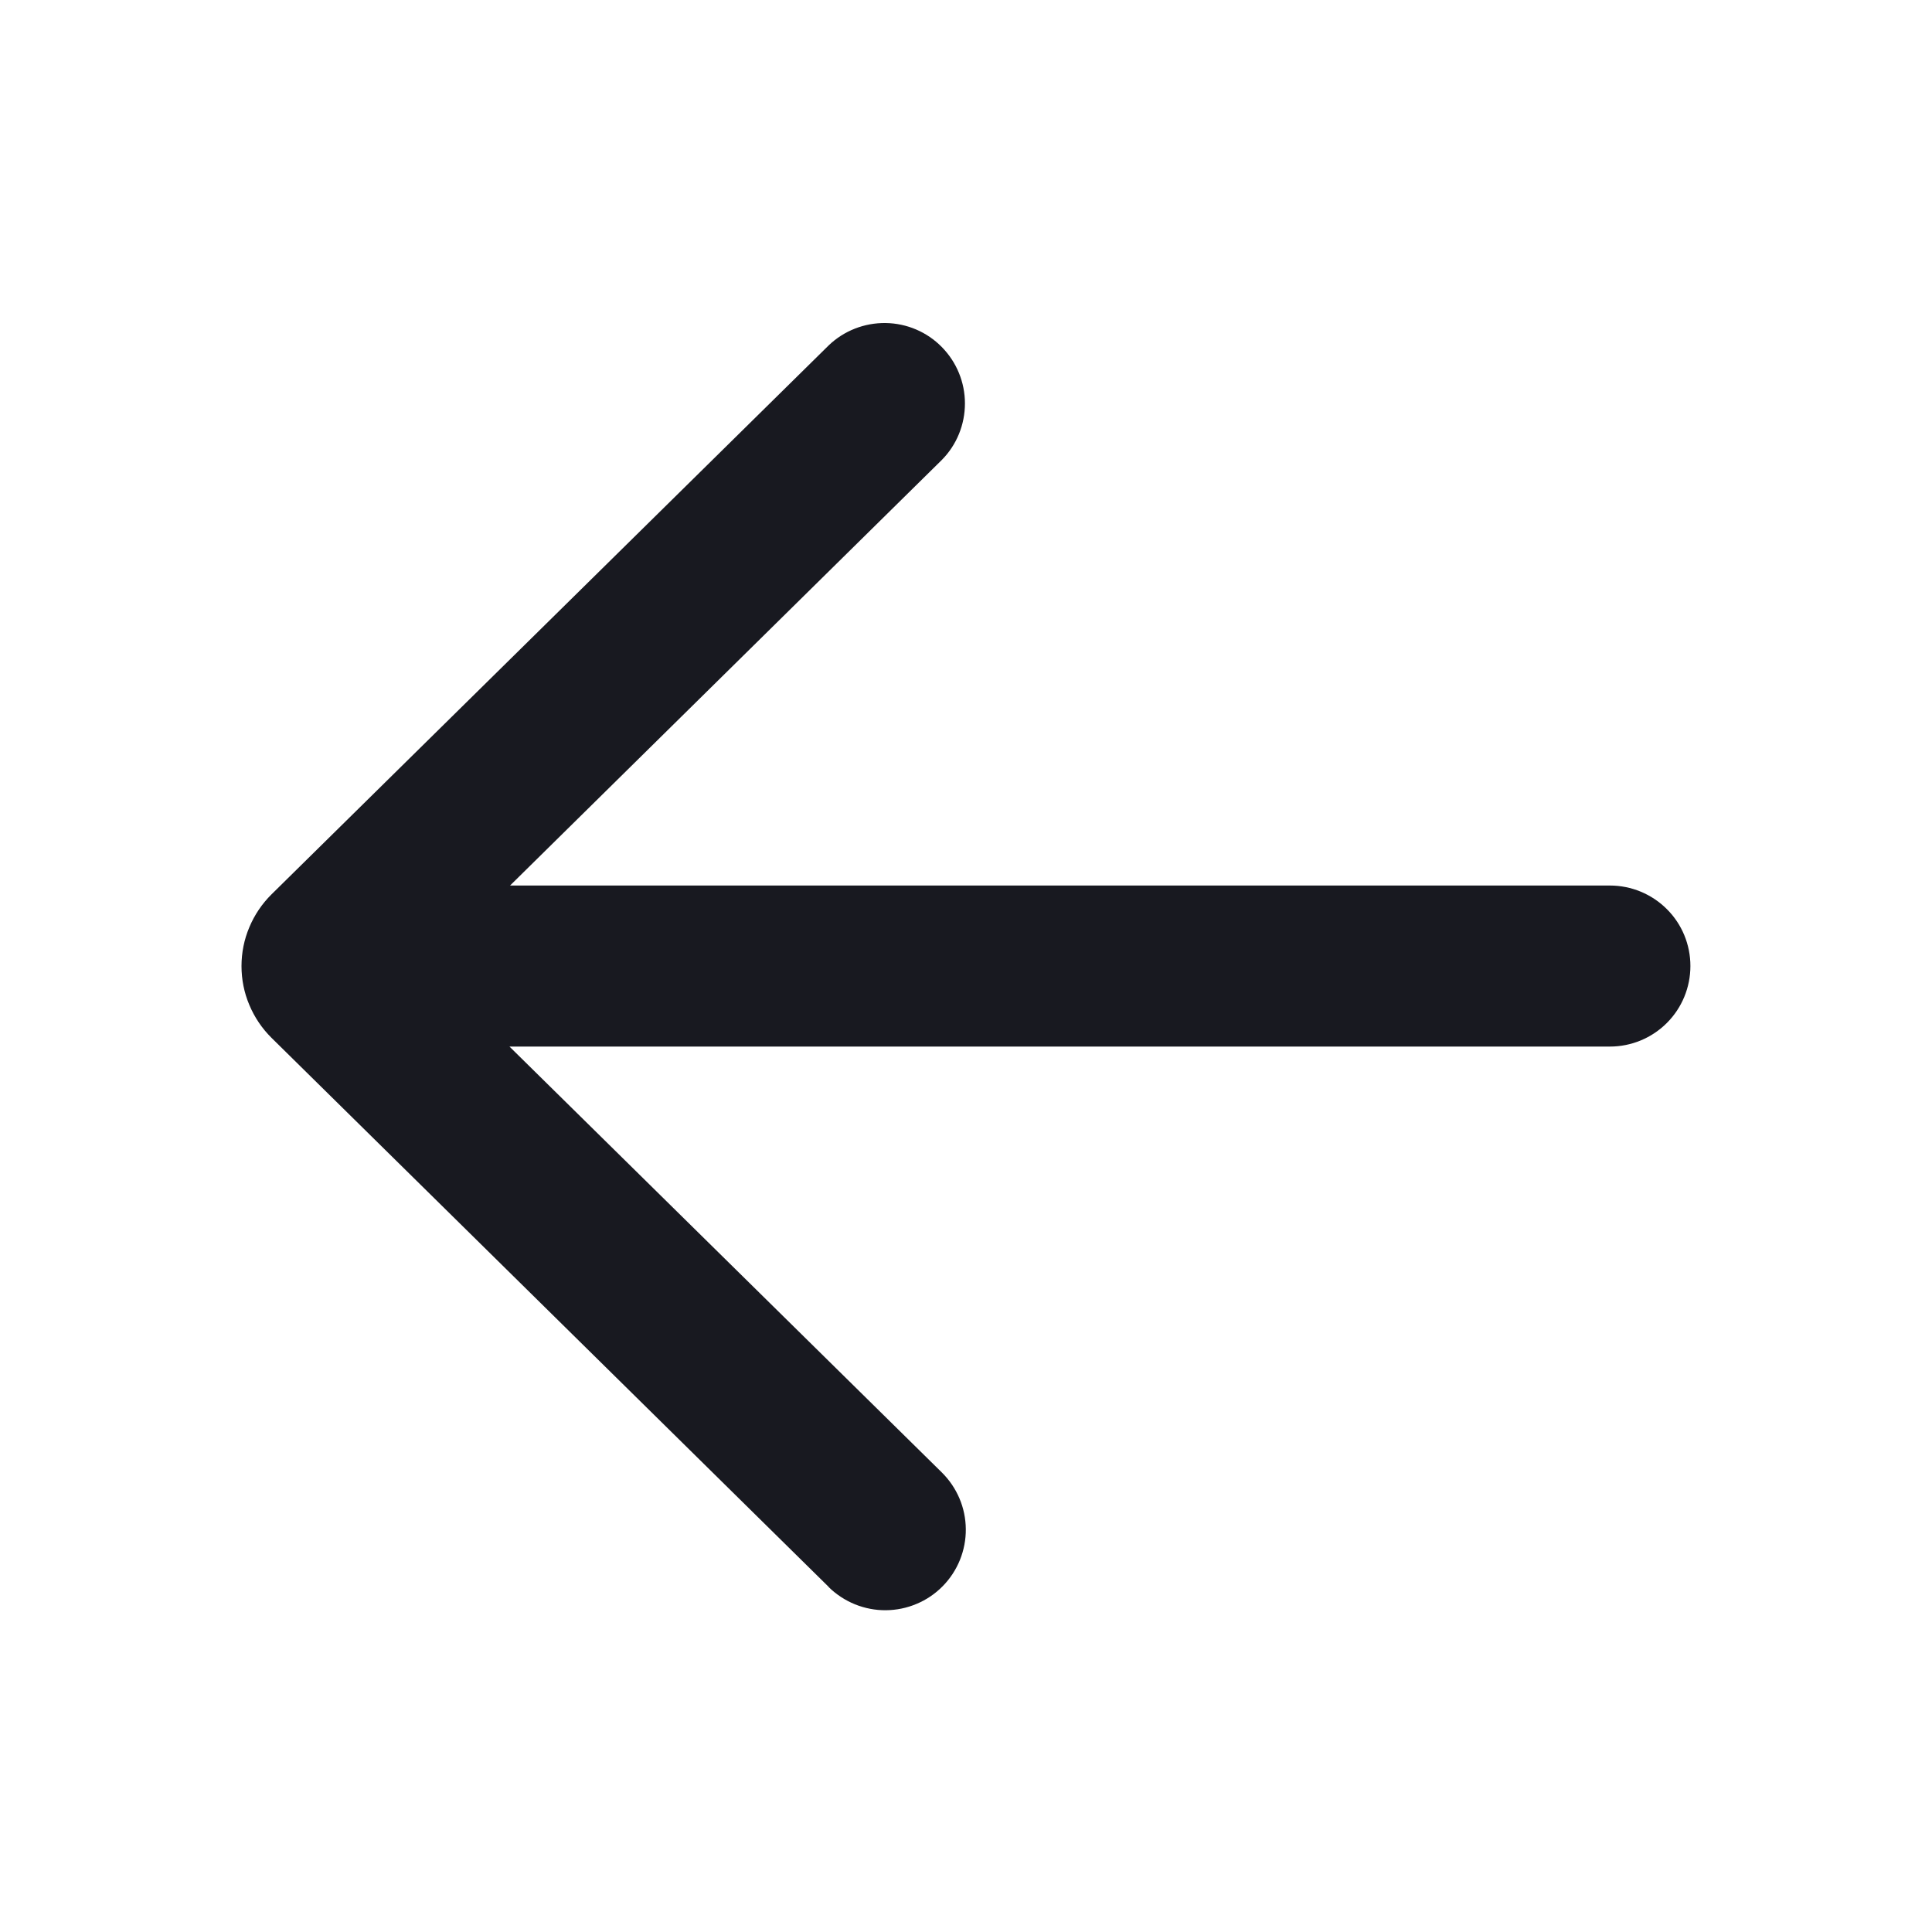 <svg width="20" height="20" viewBox="0 0 20 20" fill="none" xmlns="http://www.w3.org/2000/svg">
<path d="M8.579 16.43C8.657 16.506 8.75 16.567 8.851 16.608C8.953 16.649 9.061 16.67 9.171 16.669C9.28 16.668 9.388 16.646 9.489 16.603C9.59 16.561 9.681 16.499 9.758 16.421C9.835 16.343 9.896 16.25 9.937 16.149C9.978 16.047 9.999 15.939 9.998 15.829C9.997 15.72 9.975 15.612 9.932 15.511C9.889 15.41 9.827 15.319 9.749 15.242L5.274 10.834H16.666C16.887 10.834 17.099 10.746 17.255 10.59C17.412 10.433 17.499 10.221 17.499 10C17.499 9.779 17.412 9.567 17.255 9.411C17.099 9.255 16.887 9.167 16.666 9.167H5.28L9.75 4.761C9.904 4.605 9.989 4.395 9.989 4.176C9.989 3.958 9.903 3.748 9.749 3.592C9.596 3.436 9.387 3.347 9.168 3.344C8.95 3.341 8.738 3.423 8.58 3.574L2.81 9.259C2.712 9.356 2.634 9.472 2.581 9.599C2.527 9.726 2.5 9.863 2.5 10.001C2.5 10.139 2.527 10.276 2.581 10.403C2.634 10.53 2.712 10.646 2.81 10.743L8.58 16.429L8.579 16.43Z" fill="#181920"/>
</svg>
